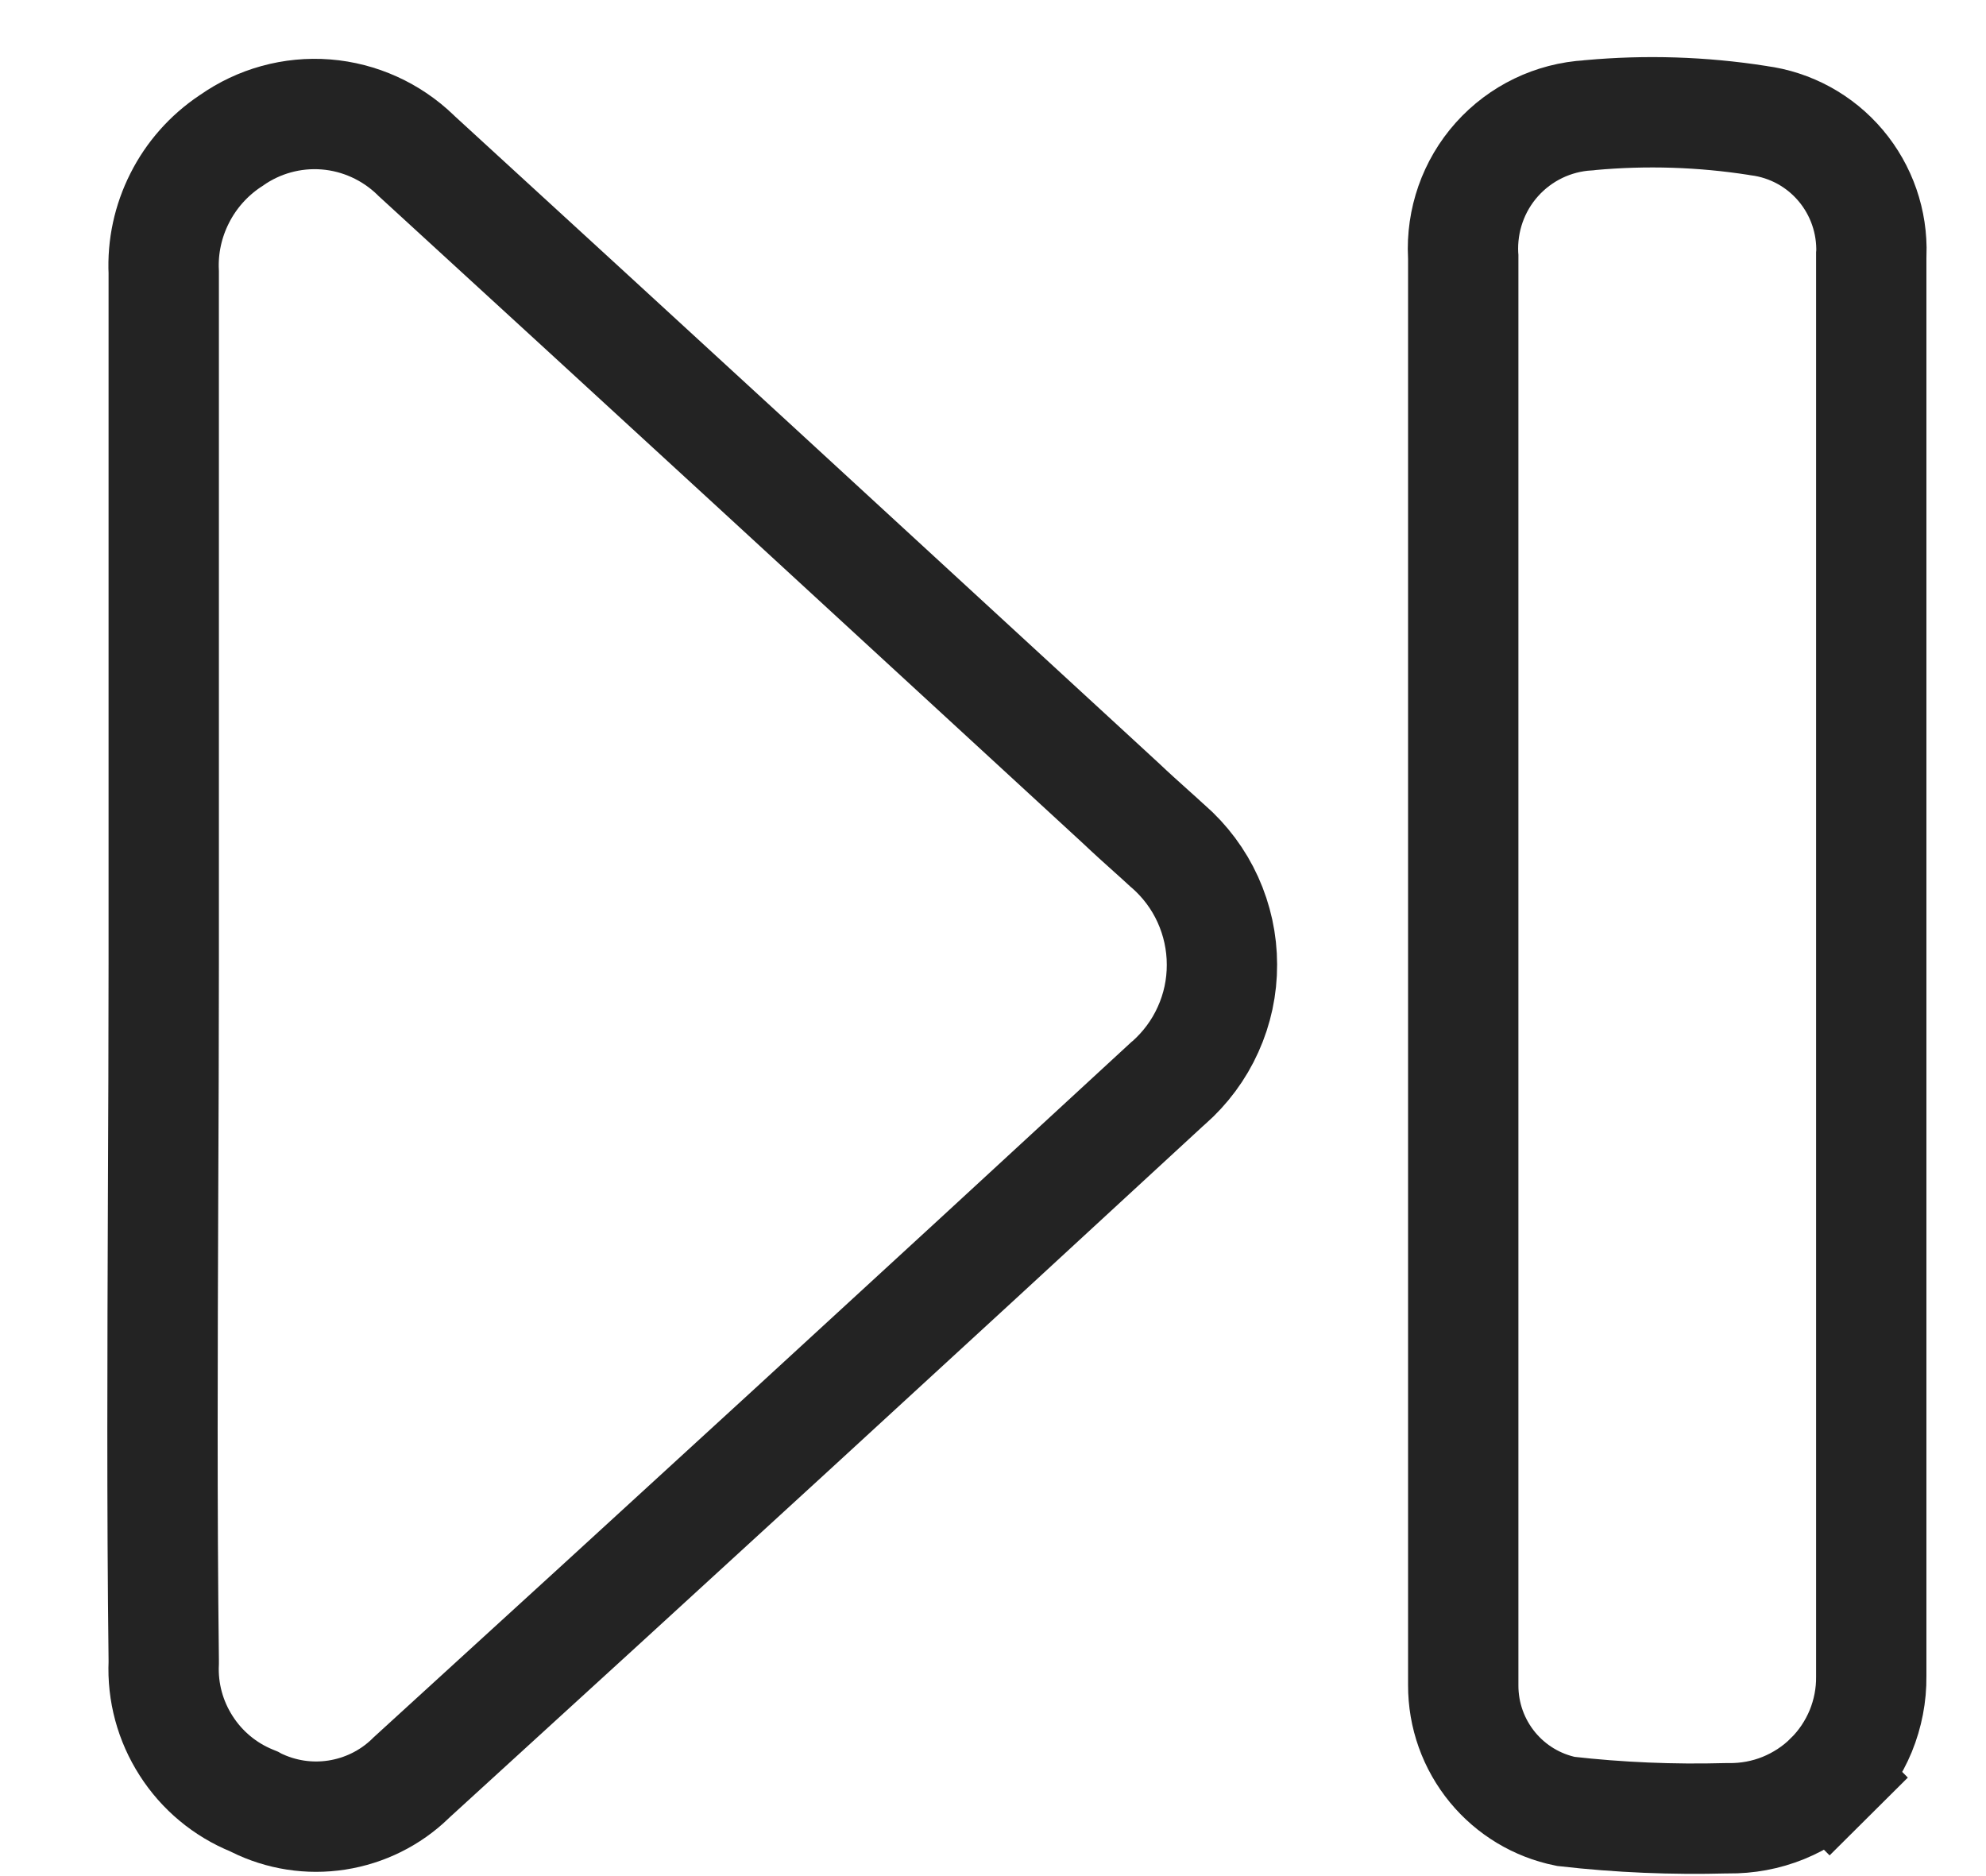<svg width="18" height="17" viewBox="0 0 18 17" fill="none" xmlns="http://www.w3.org/2000/svg">
<path d="M10.591 9.813L10.591 9.813L10.581 9.821C8.315 11.913 6.031 14.008 3.729 16.107L3.729 16.107L3.719 16.117C3.537 16.293 3.304 16.408 3.053 16.447C2.802 16.486 2.546 16.446 2.318 16.333L2.302 16.324L2.285 16.317C2.039 16.217 1.83 16.043 1.687 15.819C1.543 15.595 1.472 15.333 1.484 15.067L1.484 15.054L1.484 15.04C1.467 13.644 1.473 12.247 1.478 10.846C1.481 10.143 1.484 9.438 1.484 8.732V8.72V8.708V8.695V8.683V8.671V8.658V8.646V8.634V8.621V8.609V8.597V8.584V8.572V8.56V8.547V8.535V8.523V8.51V8.498V8.486V8.474V8.461V8.449V8.437V8.424V8.412V8.4V8.387V8.375V8.363V8.35V8.338V8.326V8.314V8.301V8.289V8.277V8.264V8.252V8.24V8.227V8.215V8.203V8.191V8.178V8.166V8.154V8.141V8.129V8.117V8.105V8.092V8.08V8.068V8.056V8.043V8.031V8.019V8.006V7.994V7.982V7.97V7.957V7.945V7.933V7.921V7.908V7.896V7.884V7.871V7.859V7.847V7.835V7.822V7.81V7.798V7.786V7.773V7.761V7.749V7.737V7.724V7.712V7.7V7.688V7.675V7.663V7.651V7.639V7.626V7.614V7.602V7.59V7.577V7.565V7.553V7.541V7.528V7.516V7.504V7.492V7.479V7.467V7.455V7.443V7.43V7.418V7.406V7.394V7.381V7.369V7.357V7.345V7.333V7.32V7.308V7.296V7.284V7.271V7.259V7.247V7.235V7.223V7.21V7.198V7.186V7.174V7.161V7.149V7.137V7.125V7.113V7.1V7.088V7.076V7.064V7.051V7.039V7.027V7.015V7.003V6.99V6.978V6.966V6.954V6.942V6.929V6.917V6.905V6.893V6.881V6.868V6.856V6.844V6.832V6.819V6.807V6.795V6.783V6.771V6.758V6.746V6.734V6.722V6.71V6.697V6.685V6.673V6.661V6.649V6.637V6.624V6.612V6.6V6.588V6.576V6.563V6.551V6.539V6.527V6.515V6.502V6.49V6.478V6.466V6.454V6.441V6.429V6.417V6.405V6.393V6.381V6.368V6.356V6.344V6.332V6.32V6.307V6.295V6.283V6.271V6.259V6.247V6.234V6.222V6.21V6.198V6.186V6.174V6.161V6.149V6.137V6.125V6.113V6.1V6.088V6.076V6.064V6.052V6.04V6.027V6.015V6.003V5.991V5.979V5.967V5.954V5.942V5.93V5.918V5.906V5.894V5.881V5.869V5.857V5.845V5.833V5.821V5.808V5.796V5.784V5.772V5.76V5.748V5.735V5.723V5.711V5.699V5.687V5.675V5.662V5.65V5.638V5.626V5.614V5.602V5.59V5.577V5.565V5.553V5.541V5.529V5.517V5.504V5.492V5.48V5.468V5.456V5.444V5.432V5.419V5.407V5.395V5.383V5.371V5.359V5.346V5.334V5.322V5.31V5.298V5.286V5.274V5.261V5.249V5.237V5.225V5.213V5.201V5.188V5.176V5.164V5.152V5.14V5.128V5.116V5.103V5.091V5.079V5.067V5.055V5.043V5.031V5.018V5.006V4.994V4.982V4.97V4.958V4.945V4.933V4.921V4.909V4.897V4.885V4.873V4.86V4.848V4.836V4.824V4.812V4.8V4.788V4.775V4.763V4.751V4.739V4.727V4.715V4.703V4.69V4.678V4.666V4.654V4.642V4.63V4.618V4.605V4.593V4.581V4.569V4.557V4.545V4.533V4.52V4.508V4.496V4.484V4.472V4.46V4.448V4.435V4.423V4.411V4.399V4.387V4.375V4.363V4.35V4.338V4.326V4.314V4.302V4.29V4.278V4.265V4.253V4.241V4.229V4.217V4.205V4.193V4.18V4.168V4.156V4.144V4.132V4.12V4.108V4.095V4.083V4.071V4.059V4.047V4.035V4.022V4.01V3.998V3.986V3.974V3.962V3.95V3.937V3.925V3.913V3.901V3.889V3.877V3.865V3.852V3.84V3.828V3.816V3.804V3.792V3.78V3.767V3.755V3.743V3.731V3.719V3.707V3.695V3.682V3.67V3.658V3.646V3.634V3.622V3.609V3.597V3.585V3.573V3.561V3.549V3.537V3.524V3.512V3.5V3.488V3.476V3.464V3.452V3.439V3.427V3.415V3.403V3.391V3.379V3.366V3.354V3.342V3.33V3.318V3.306V3.293V3.281V3.269V3.257V3.245V3.233V3.221V3.208V3.196V3.184V3.172V3.16V3.148V3.135V3.123V3.111V3.099V3.087V3.075V3.062V3.05V3.038V3.026V3.014V3.002V2.99V2.977V2.965V2.953V2.941V2.929V2.917V2.904V2.892V2.88V2.868V2.856V2.844V2.831V2.819V2.807V2.795V2.783V2.77V2.758V2.746V2.734V2.722V2.71V2.697V2.685V2.673V2.661V2.649V2.637V2.624V2.612V2.6V2.588V2.576V2.564V2.551V2.539V2.527V2.515V2.503V2.49V2.479L1.484 2.468C1.473 2.235 1.523 2.004 1.629 1.795C1.734 1.587 1.891 1.41 2.085 1.28L2.085 1.28L2.096 1.273C2.345 1.097 2.649 1.013 2.954 1.037C3.258 1.061 3.545 1.191 3.765 1.403L3.77 1.408L3.775 1.413C5.827 3.292 7.885 5.185 9.938 7.075L10.166 7.285C10.25 7.365 10.348 7.453 10.436 7.532C10.488 7.578 10.536 7.622 10.576 7.659L10.582 7.664L10.587 7.668C10.74 7.802 10.863 7.966 10.947 8.151C11.031 8.336 11.075 8.537 11.075 8.74C11.076 8.943 11.033 9.144 10.949 9.329C10.866 9.514 10.743 9.679 10.591 9.813Z" stroke="#232323"/>
<path d="M16.961 2.303L16.96 2.312V2.321V2.346V2.371V2.396V2.421V2.446V2.471V2.496V2.521V2.546V2.572V2.597V2.622V2.647V2.672V2.697V2.722V2.747V2.772V2.797V2.822V2.848V2.873V2.898V2.923V2.948V2.973V2.998V3.023V3.048V3.073V3.098V3.123V3.149V3.174V3.199V3.224V3.249V3.274V3.299V3.324V3.349V3.374V3.4V3.425V3.45V3.475V3.5V3.525V3.55V3.575V3.6V3.625V3.65V3.676V3.701V3.726V3.751V3.776V3.801V3.826V3.851V3.876V3.901V3.926V3.952V3.977V4.002V4.027V4.052V4.077V4.102V4.127V4.152V4.177V4.203V4.228V4.253V4.278V4.303V4.328V4.353V4.378V4.403V4.428V4.454V4.479V4.504V4.529V4.554V4.579V4.604V4.629V4.654V4.679V4.705V4.73V4.755V4.78V4.805V4.83V4.855V4.88V4.905V4.93V4.956V4.981V5.006V5.031V5.056V5.081V5.106V5.131V5.156V5.181V5.207V5.232V5.257V5.282V5.307V5.332V5.357V5.382V5.407V5.432V5.458V5.483V5.508V5.533V5.558V5.583V5.608V5.633V5.658V5.684V5.709V5.734V5.759V5.784V5.809V5.834V5.859V5.884V5.91V5.935V5.96V5.985V6.01V6.035V6.06V6.085V6.11V6.135V6.161V6.186V6.211V6.236V6.261V6.286V6.311V6.336V6.361V6.387V6.412V6.437V6.462V6.487V6.512V6.537V6.562V6.587V6.613V6.638V6.663V6.688V6.713V6.738V6.763V6.788V6.814V6.839V6.864V6.889V6.914V6.939V6.964V6.989V7.014V7.04V7.065V7.09V7.115V7.14V7.165V7.19V7.215V7.24V7.266V7.291V7.316V7.341V7.366V7.391V7.416V7.441V7.467V7.492V7.517V7.542V7.567V7.592V7.617V7.642V7.667V7.693V7.718V7.743V7.768V7.793V7.818V7.843V7.868V7.894V7.919V7.944V7.969V7.994V8.019V8.044V8.069V8.095V8.12V8.145V8.17V8.195V8.22V8.245V8.27V8.295V8.321V8.346V8.371V8.396V8.421V8.446V8.471V8.496V8.522V8.547V8.572V8.597V8.622V8.647V8.672V8.697V8.723V8.748V8.773V8.798V8.823V8.848V8.873V8.898V8.924V8.949V8.974V8.999V9.024V9.049V9.074V9.1V9.125V9.15V9.175V9.2V9.225V9.25V9.275V9.301V9.326V9.351V9.376V9.401V9.426V9.451V9.476V9.502V9.527V9.552V9.577V9.602V9.627V9.652V9.677V9.703V9.728V9.753V9.778V9.803V9.828V9.853V9.879V9.904V9.929V9.954V9.979V10.004V10.029V10.055V10.08V10.105V10.13V10.155V10.18V10.205V10.23V10.255V10.281V10.306V10.331V10.356V10.381V10.406V10.431V10.457V10.482V10.507V10.532V10.557V10.582V10.607V10.633V10.658V10.683V10.708V10.733V10.758V10.783V10.809V10.834V10.859V10.884V10.909V10.934V10.959V10.985V11.01V11.035V11.06V11.085V11.11V11.135V11.161V11.186V11.211V11.236V11.261V11.286V11.311V11.336V11.362V11.387V11.412V11.437V11.462V11.487V11.512V11.538V11.563V11.588V11.613V11.638V11.663V11.688V11.714V11.739V11.764V11.789V11.814V11.839V11.864V11.89V11.915V11.94V11.965V11.99V12.015V12.04V12.066V12.091V12.116V12.141V12.166V12.191V12.217V12.242V12.267V12.292V12.317V12.342V12.367V12.393V12.418V12.443V12.468V12.493V12.518V12.543V12.569V12.594V12.619V12.644V12.669V12.694V12.72V12.745V12.77V12.795V12.82V12.845V12.87V12.896V12.921V12.946V12.971V12.996V13.021V13.046V13.072V13.097V13.122V13.147V13.172V13.197V13.223V13.248V13.273V13.298V13.323V13.348V13.373V13.399V13.424V13.449V13.474V13.499V13.524V13.55V13.575V13.6V13.625V13.65V13.675V13.7V13.726V13.751V13.776V13.801V13.826V13.851V13.877V13.902V13.927V13.952V13.977V14.002V14.028V14.053V14.078V14.103V14.128V14.153V14.178V14.204V14.229V14.254V14.279V14.304V14.329V14.355V14.38V14.405V14.43V14.455V14.48V14.506V14.531V14.556V14.581V14.606V14.631V14.657V14.682V14.707V14.732V14.757V14.782V14.808V14.833V14.858V14.883V14.908V14.933V14.959V14.984V15.009V15.034V15.059V15.084V15.11V15.135V15.16V15.185H16.96L16.96 15.19C16.962 15.359 16.929 15.528 16.865 15.685C16.8 15.842 16.705 15.985 16.584 16.105L16.937 16.46L16.584 16.105C16.464 16.225 16.32 16.319 16.163 16.383C16.005 16.447 15.836 16.478 15.666 16.476L15.656 16.476L15.646 16.476C15.16 16.489 14.674 16.469 14.192 16.414C13.931 16.361 13.697 16.22 13.528 16.015C13.355 15.805 13.261 15.542 13.262 15.27V15.267V15.255V15.242V15.229V15.217V15.204V15.191V15.178V15.166V15.153V15.14V15.128V15.115V15.102V15.089V15.077V15.064V15.051V15.039V15.026V15.013V15.001V14.988V14.975V14.963V14.95V14.937V14.924V14.912V14.899V14.886V14.874V14.861V14.848V14.835V14.823V14.81V14.797V14.785V14.772V14.759V14.746V14.734V14.721V14.708V14.696V14.683V14.67V14.658V14.645V14.632V14.62V14.607V14.594V14.581V14.569V14.556V14.543V14.531V14.518V14.505V14.492V14.48V14.467V14.454V14.442V14.429V14.416V14.403V14.391V14.378V14.365V14.353V14.34V14.327V14.315V14.302V14.289V14.277V14.264V14.251V14.238V14.226V14.213V14.2V14.188V14.175V14.162V14.149V14.137V14.124V14.111V14.099V14.086V14.073V14.06V14.048V14.035V14.022V14.01V13.997V13.984V13.972V13.959V13.946V13.934V13.921V13.908V13.895V13.883V13.87V13.857V13.845V13.832V13.819V13.806V13.794V13.781V13.768V13.756V13.743V13.73V13.718V13.705V13.692V13.679V13.667V13.654V13.641V13.629V13.616V13.603V13.591V13.578V13.565V13.552V13.54V13.527V13.514V13.502V13.489V13.476V13.463V13.451V13.438V13.425V13.413V13.4V13.387V13.375V13.362V13.349V13.336V13.324V13.311V13.298V13.286V13.273V13.26V13.248V13.235V13.222V13.209V13.197V13.184V13.171V13.159V13.146V13.133V13.12V13.108V13.095V13.082V13.07V13.057V13.044V13.032V13.019V13.006V12.993V12.981V12.968V12.955V12.943V12.93V12.917V12.905V12.892V12.879V12.866V12.854V12.841V12.828V12.816V12.803V12.79V12.777V12.765V12.752V12.739V12.727V12.714V12.701V12.689V12.676V12.663V12.65V12.638V12.625V12.612V12.6V12.587V12.574V12.562V12.549V12.536V12.523V12.511V12.498V12.485V12.473V12.46V12.447V12.434V12.422V12.409V12.396V12.384V12.371V12.358V12.346V12.333V12.32V12.307V12.295V12.282V12.269V12.257V12.244V12.231V12.219V12.206V12.193V12.18V12.168V12.155V12.142V12.13V12.117V12.104V12.091V12.079V12.066V12.053V12.041V12.028V12.015V12.003V11.99V11.977V11.964V11.952V11.939V11.926V11.914V11.901V11.888V11.876V11.863V11.85V11.837V11.825V11.812V11.799V11.787V11.774V11.761V11.748V11.736V11.723V11.71V11.698V11.685V11.672V11.66V11.647V11.634V11.621V11.609V11.596V11.583V11.571V11.558V11.545V11.533V11.52V11.507V11.494V11.482V11.469V11.456V11.444V11.431V11.418V11.405V11.393V11.38V11.367V11.355V11.342V11.329V11.317V11.304V11.291V11.278V11.266V11.253V11.24V11.228V11.215V11.202V11.19V11.177V11.164V11.151V11.139V11.126V11.113V11.101V11.088V11.075V11.062V11.05V11.037V11.024V11.012V10.999V10.986V10.974V10.961V10.948V10.935V10.923V10.91V10.897V10.885V10.872V10.859V10.847V10.834V10.821V10.808V10.796V10.783V10.77V10.758V10.745V10.732V10.72V10.707V10.694V10.681V10.669V10.656V10.643V10.631V10.618V10.605V10.592V10.58V10.567V10.554V10.542V10.529V10.516V10.504V10.491V10.478V10.465V10.453V10.44V10.427V10.415V10.402V10.389V10.377V10.364V10.351V10.338V10.326V10.313V10.3V10.288V10.275V10.262V10.249V10.237V10.224V10.211V10.199V10.186V10.173V10.161V10.148V10.135V10.122V10.11V10.097V10.084V10.072V10.059V10.046V10.034V10.021V10.008V9.995V9.983V9.97V9.957V9.945V9.932V9.919V9.906V9.894V9.881V9.868V9.856V9.843V9.83V9.818V9.805V9.792V9.779V9.767V9.754V9.741V9.729V9.716V9.703V9.691V9.678V9.665V9.652V9.64V9.627V9.614V9.602V9.589V9.576V9.563V9.551V9.538V9.525V9.513V9.5V9.487V9.475V9.462V9.449V9.436V9.424V9.411V9.398V9.386V9.373V9.36V9.348V9.335V9.322V9.309V9.297V9.284V9.271V9.259V9.246V9.233V9.22V9.208V9.195V9.182V9.17V9.157V9.144V9.132V9.119V9.106V9.093V9.081V9.068V9.055V9.043V9.03V9.017V9.005V8.992V8.979V8.966V8.954V8.941V8.928V8.916V8.903V8.89V8.877V8.865V8.852V8.839V8.827V8.814V8.801V8.789V8.776V8.763V2.341V2.328L13.261 2.315C13.245 1.996 13.354 1.683 13.567 1.445C13.78 1.207 14.078 1.063 14.397 1.045L14.405 1.044L14.413 1.043C14.918 0.997 15.426 1.013 15.927 1.091L15.927 1.091L15.938 1.093C16.229 1.131 16.494 1.276 16.683 1.5C16.872 1.724 16.971 2.01 16.961 2.303Z" stroke="#232323"/>
</svg>
